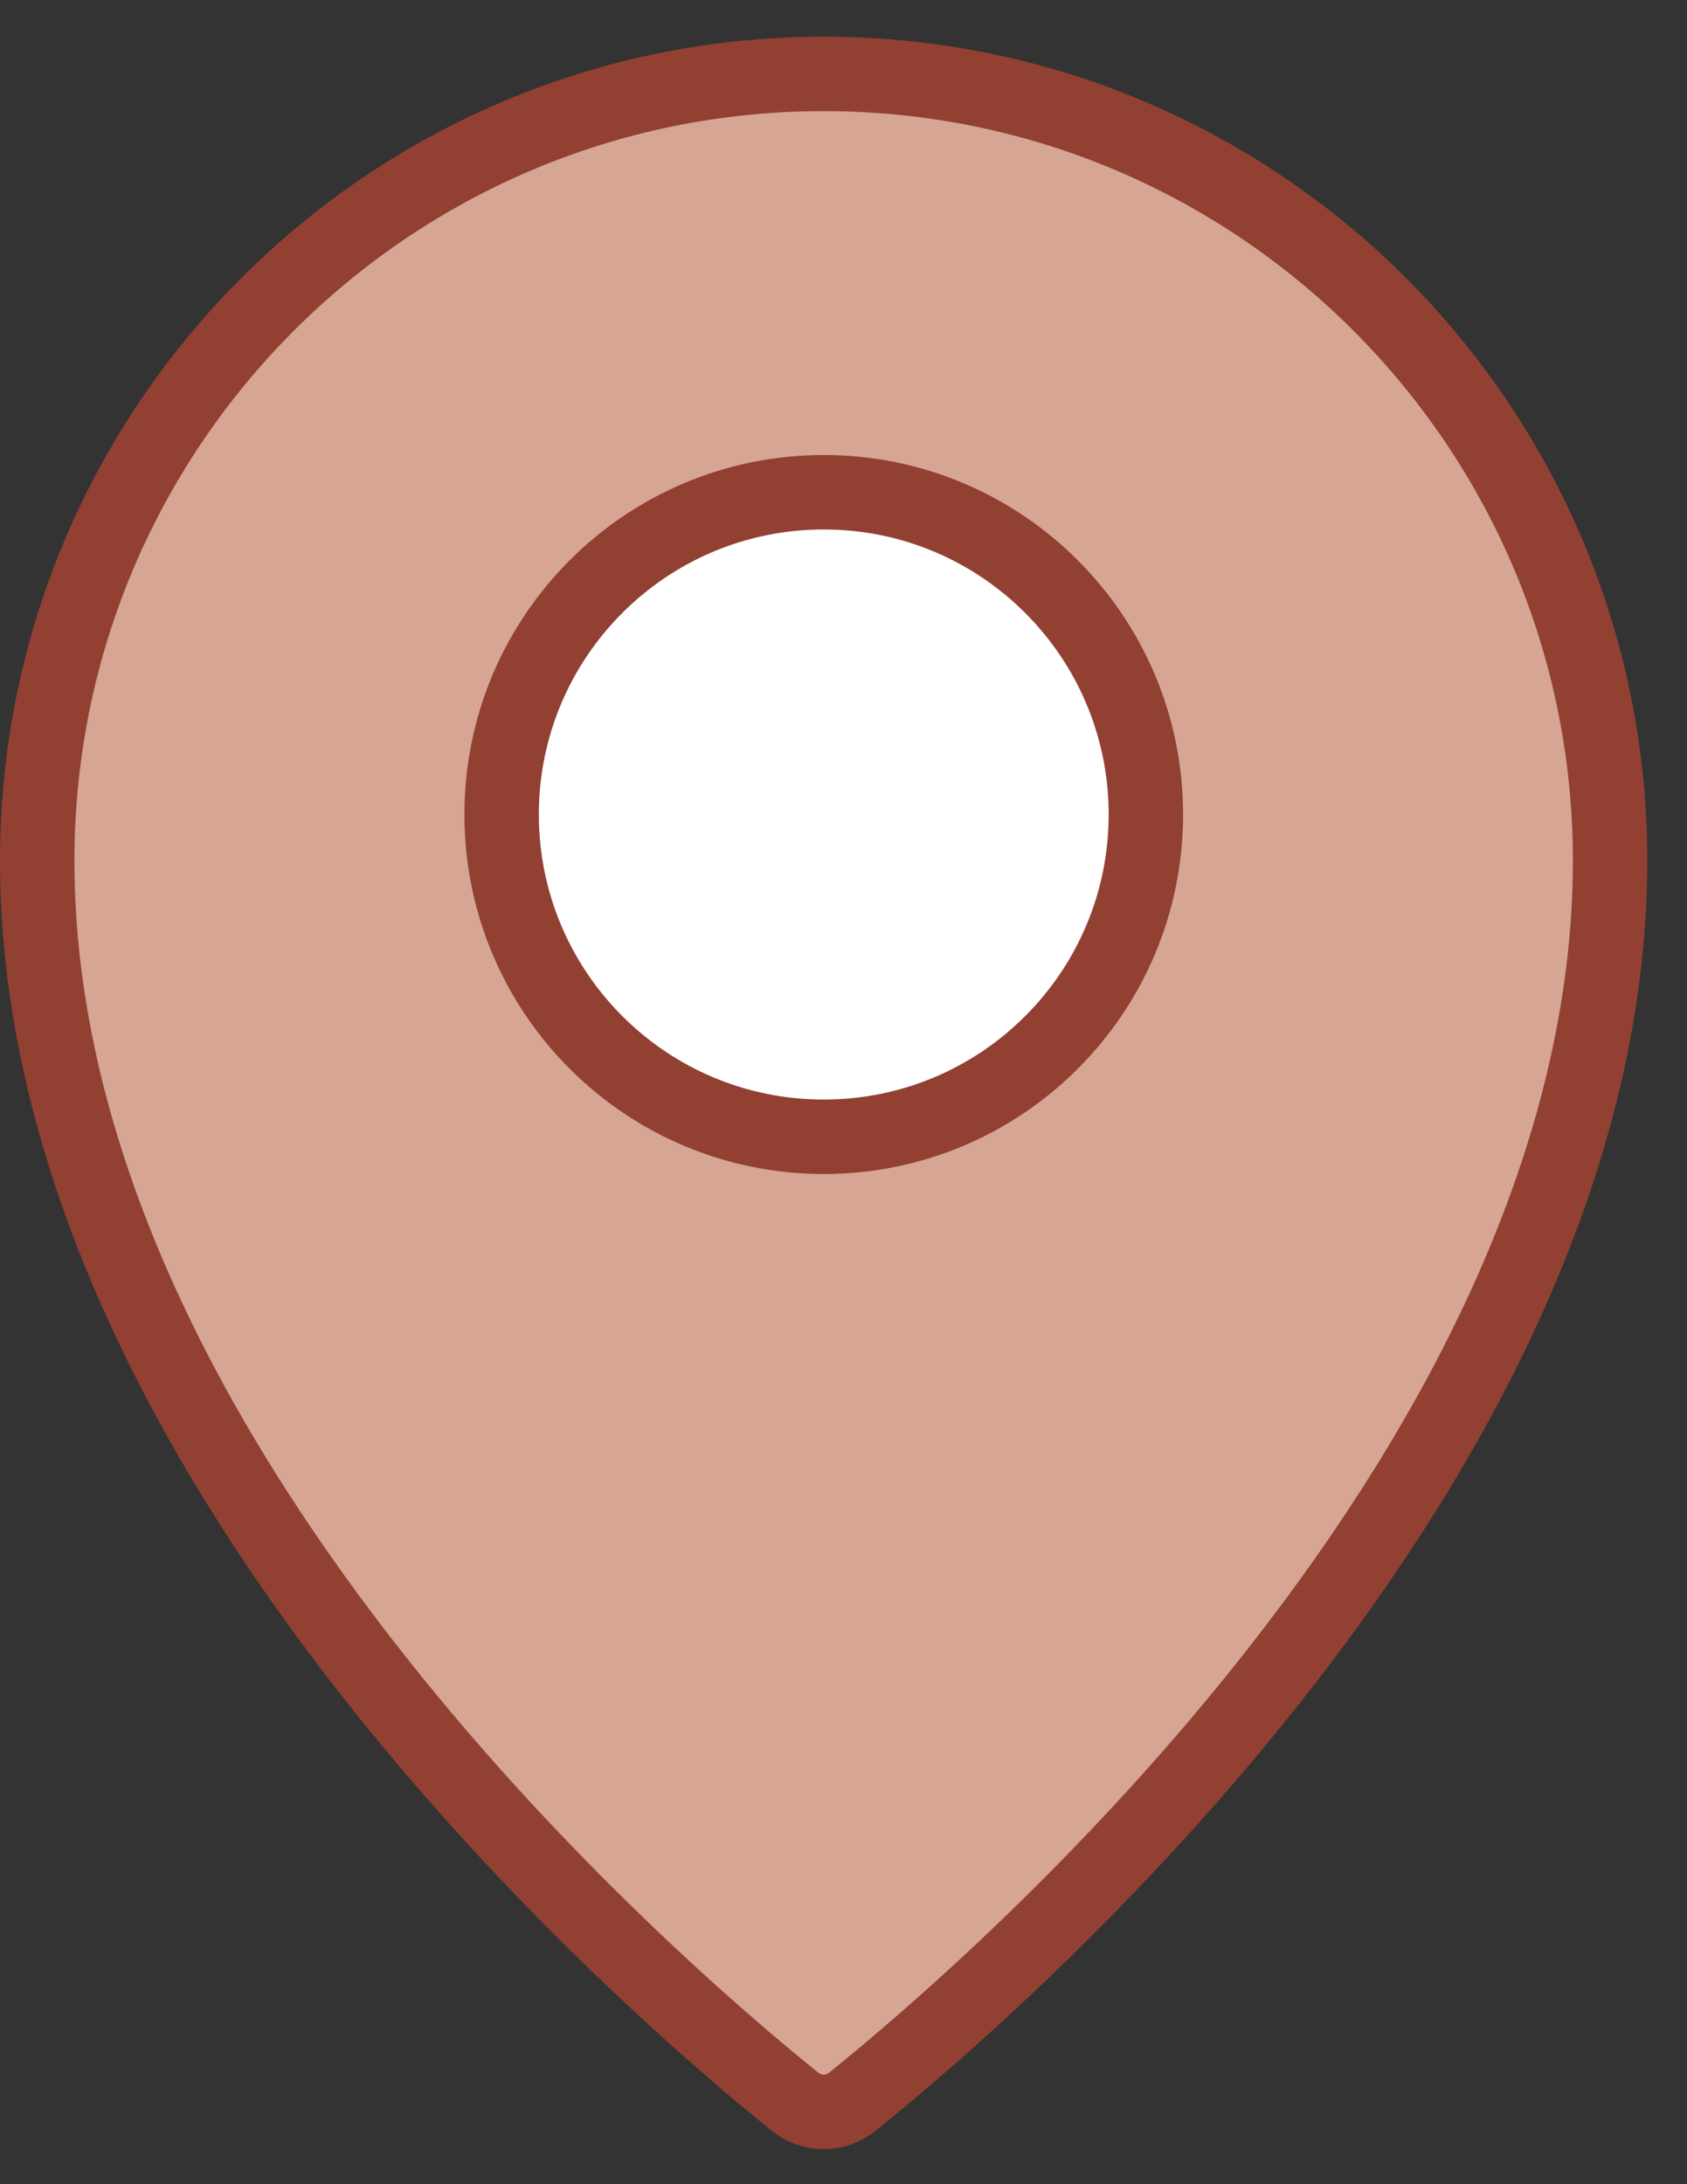 <svg width="34" height="44" viewBox="0 0 34 44" fill="none" xmlns="http://www.w3.org/2000/svg">
<rect x="0" y="0" width="34" height="44" fill="#333333" stroke="none"/>
<path d="M17.181 42.336C20.036 40.041 32.45 29.372 32.45 17.339C32.45 8.585 25.354 1.489 16.6 1.489C7.847 1.489 0.75 8.585 0.75 17.339C0.75 29.372 13.165 40.041 16.02 42.336C16.365 42.613 16.835 42.613 17.181 42.336Z" fill="#D6A594" stroke="#924032" stroke-width="1.5" stroke-linecap="round" stroke-linejoin="round"/>
<path d="M16.602 22.9C20.187 22.9 23.094 19.994 23.094 16.408C23.094 12.823 20.187 9.916 16.602 9.916C13.016 9.916 10.11 12.823 10.11 16.408C10.11 19.994 13.016 22.9 16.602 22.9Z" fill="white" stroke="#924032" stroke-width="1.5" stroke-linecap="round" stroke-linejoin="round"/>
</svg>
